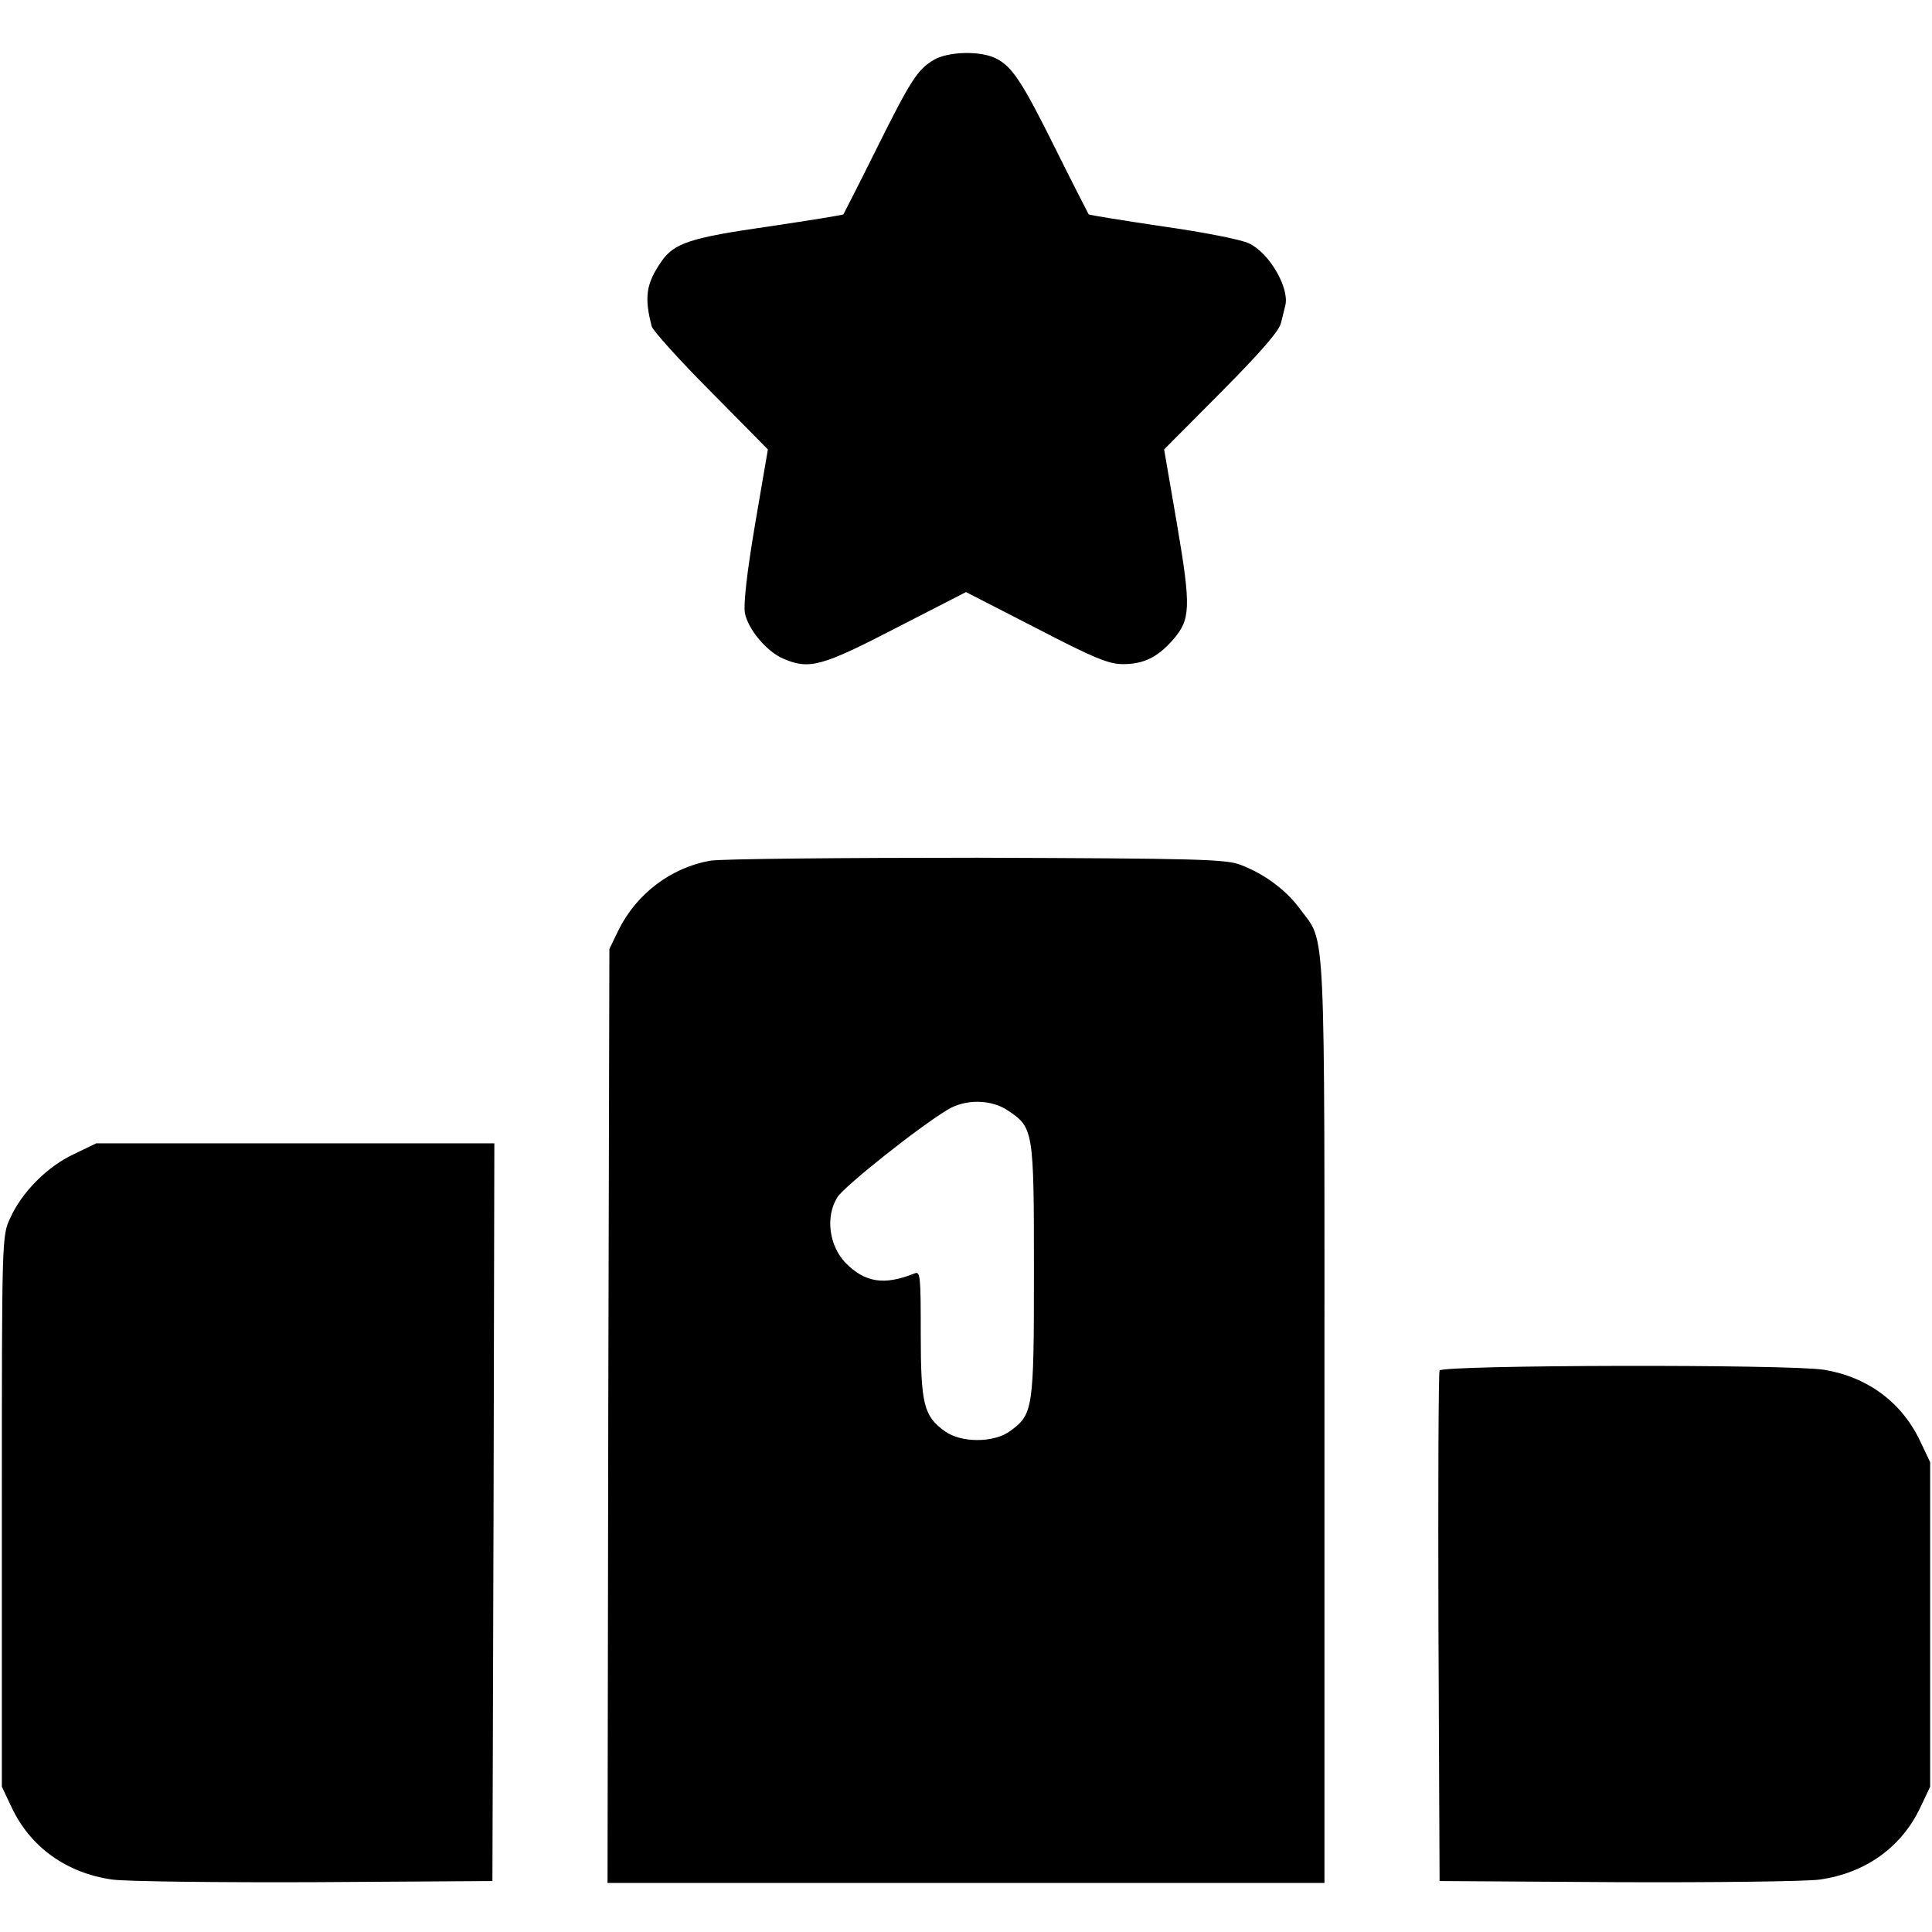 <svg width="24" height="24" viewBox="0 0 24 24" fill="none" xmlns="http://www.w3.org/2000/svg">
<g clip-path="url(#clip0_118_16)">
<path d="M11.597 0.746C11.396 0.867 11.316 0.989 10.875 1.875C10.664 2.302 10.482 2.653 10.477 2.663C10.467 2.672 10.055 2.738 9.553 2.813C8.574 2.953 8.372 3.019 8.213 3.253C8.025 3.525 8.002 3.694 8.096 4.055C8.11 4.106 8.438 4.472 8.831 4.866L9.539 5.583L9.38 6.511C9.277 7.12 9.235 7.505 9.253 7.613C9.291 7.819 9.53 8.1 9.736 8.185C10.055 8.32 10.21 8.278 11.133 7.8L12 7.355L12.867 7.8C13.589 8.175 13.772 8.25 13.95 8.25C14.208 8.25 14.377 8.166 14.569 7.95C14.789 7.697 14.799 7.556 14.621 6.511L14.461 5.583L15.174 4.866C15.661 4.374 15.896 4.106 15.914 4.008C15.933 3.928 15.957 3.835 15.966 3.797C16.022 3.581 15.769 3.141 15.516 3.024C15.427 2.977 14.944 2.883 14.447 2.813C13.946 2.738 13.533 2.672 13.524 2.663C13.519 2.653 13.336 2.302 13.125 1.875C12.699 1.017 12.577 0.83 12.375 0.727C12.183 0.628 11.775 0.638 11.597 0.746Z" fill="black"/>
<path d="M8.822 10.692C8.339 10.777 7.908 11.1 7.683 11.555L7.57 11.789L7.556 17.592L7.547 23.391H12H16.453V17.658C16.453 11.325 16.472 11.728 16.153 11.297C15.98 11.058 15.708 10.856 15.412 10.744C15.234 10.673 14.873 10.664 12.141 10.655C10.453 10.655 8.958 10.669 8.822 10.692ZM12.52 13.795C12.839 14.006 12.844 14.044 12.844 15.787C12.844 17.517 12.834 17.569 12.544 17.78C12.342 17.925 11.939 17.925 11.738 17.78C11.475 17.592 11.438 17.442 11.438 16.57C11.438 15.844 11.433 15.787 11.358 15.82C10.983 15.97 10.744 15.933 10.5 15.684C10.298 15.469 10.252 15.113 10.402 14.873C10.486 14.738 11.405 14.006 11.77 13.786C11.991 13.65 12.314 13.655 12.52 13.795Z" fill="black"/>
<path d="M0.914 14.339C0.591 14.489 0.272 14.808 0.127 15.131C0.023 15.352 0.023 15.366 0.023 18.774V22.195L0.145 22.453C0.38 22.95 0.83 23.269 1.397 23.349C1.57 23.372 2.7 23.386 3.914 23.381L6.117 23.367L6.131 18.783L6.141 14.203H3.67H1.195L0.914 14.339Z" fill="black"/>
<path d="M17.883 17.025C17.869 17.058 17.864 18.497 17.869 20.227L17.883 23.367L20.086 23.381C21.3 23.386 22.43 23.372 22.603 23.349C23.171 23.269 23.62 22.95 23.855 22.453L23.977 22.195V20.18V18.164L23.855 17.906C23.625 17.419 23.199 17.105 22.66 17.016C22.224 16.945 17.911 16.955 17.883 17.025Z" fill="black"/>
</g>
<defs>
<clipPath id="clip0_118_16">
<rect width="24" height="24" fill="white"/>
</clipPath>
</defs>
</svg>
